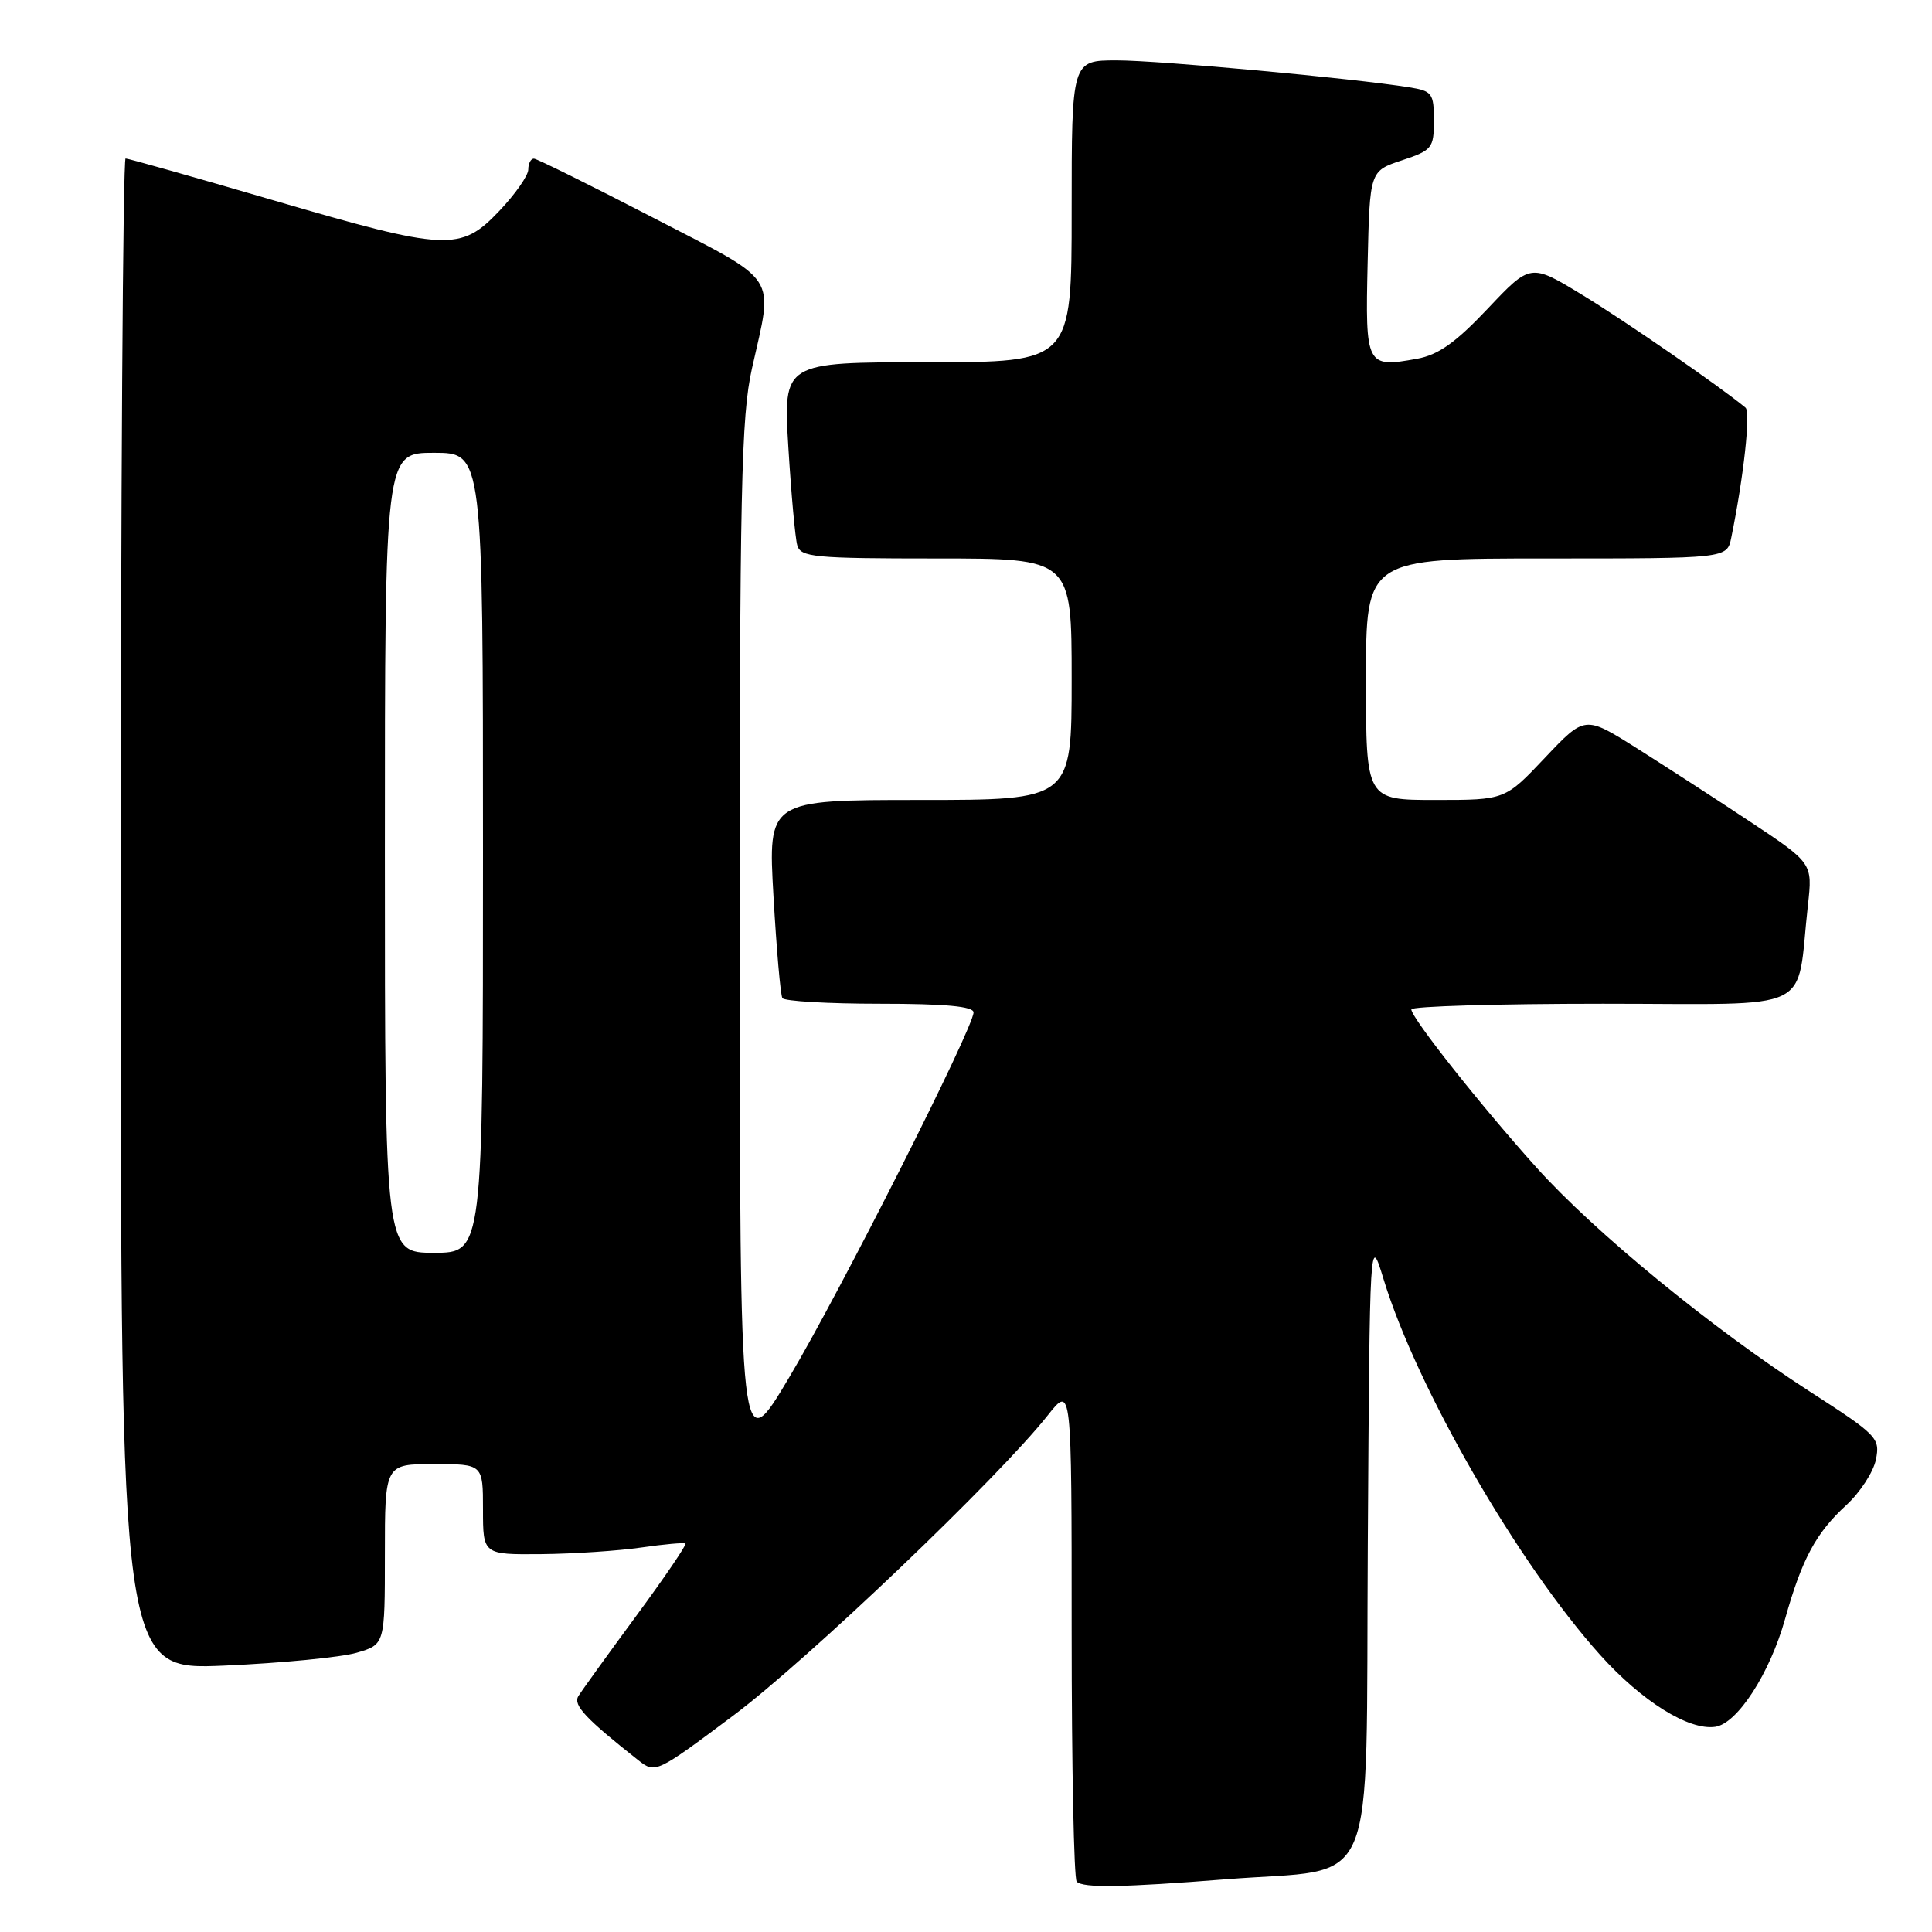 <?xml version="1.0" encoding="UTF-8" standalone="no"?>
<!DOCTYPE svg PUBLIC "-//W3C//DTD SVG 1.1//EN" "http://www.w3.org/Graphics/SVG/1.1/DTD/svg11.dtd" >
<svg xmlns="http://www.w3.org/2000/svg" xmlns:xlink="http://www.w3.org/1999/xlink" version="1.1" viewBox="0 0 256 256">
 <g >
 <path fill="currentColor"
d=" M 162.50 249.01 C 182.92 247.40 180.94 252.09 181.24 204.71 C 181.50 163.50 181.50 163.50 183.33 169.50 C 187.74 183.92 201.15 207.18 212.03 219.29 C 217.55 225.43 223.77 229.32 227.28 228.81 C 230.21 228.39 234.52 221.72 236.54 214.50 C 238.77 206.57 240.62 203.13 244.64 199.44 C 246.47 197.76 248.24 195.04 248.57 193.40 C 249.14 190.55 248.76 190.16 239.83 184.40 C 226.88 176.05 211.27 163.26 203.57 154.68 C 196.23 146.52 187.02 134.88 187.01 133.75 C 187.00 133.34 198.44 133.00 212.41 133.00 C 241.03 133.00 237.94 134.49 239.56 119.93 C 240.18 114.37 240.18 114.37 231.84 108.84 C 227.25 105.79 220.46 101.40 216.75 99.06 C 210.00 94.82 210.00 94.82 204.71 100.41 C 199.43 106.00 199.43 106.00 190.21 106.00 C 181.00 106.00 181.00 106.00 181.00 90.00 C 181.00 74.00 181.00 74.00 204.92 74.00 C 228.84 74.00 228.84 74.00 229.40 71.25 C 231.05 63.18 231.99 54.61 231.29 54.02 C 228.10 51.35 215.29 42.50 209.65 39.07 C 202.80 34.90 202.80 34.90 197.15 40.88 C 192.88 45.40 190.59 47.03 187.76 47.54 C 181.04 48.76 180.90 48.50 181.22 34.85 C 181.50 22.66 181.50 22.66 185.75 21.25 C 189.77 19.91 190.00 19.63 190.00 15.96 C 190.00 12.37 189.77 12.05 186.75 11.57 C 179.27 10.37 153.54 8.00 147.99 8.00 C 142.00 8.00 142.00 8.00 142.00 28.00 C 142.00 48.00 142.00 48.00 122.89 48.00 C 103.78 48.00 103.78 48.00 104.46 59.25 C 104.84 65.44 105.37 71.29 105.64 72.25 C 106.09 73.83 107.84 74.00 124.07 74.00 C 142.00 74.00 142.00 74.00 142.00 90.00 C 142.00 106.00 142.00 106.00 121.88 106.00 C 101.76 106.00 101.76 106.00 102.49 118.75 C 102.89 125.76 103.42 131.84 103.67 132.25 C 103.91 132.66 109.72 133.00 116.56 133.00 C 125.25 133.00 129.00 133.35 129.00 134.15 C 129.00 136.18 111.35 171.14 104.58 182.50 C 98.04 193.50 98.04 193.50 98.02 124.82 C 98.00 64.82 98.21 55.20 99.64 48.82 C 102.48 36.10 103.48 37.62 86.50 28.82 C 78.25 24.55 71.16 21.04 70.75 21.02 C 70.34 21.01 70.00 21.66 70.00 22.46 C 70.00 23.26 68.27 25.73 66.15 27.96 C 61.02 33.36 59.24 33.27 36.09 26.50 C 25.74 23.47 16.99 21.00 16.64 21.00 C 16.29 21.00 16.00 66.07 16.00 121.15 C 16.00 221.30 16.00 221.30 29.75 220.70 C 37.31 220.37 45.19 219.60 47.25 219.00 C 51.00 217.91 51.00 217.91 51.00 205.95 C 51.00 194.00 51.00 194.00 57.50 194.00 C 64.00 194.00 64.00 194.00 64.00 200.00 C 64.00 206.00 64.00 206.00 71.75 205.93 C 76.01 205.89 81.97 205.49 85.00 205.05 C 88.03 204.61 90.65 204.38 90.83 204.53 C 91.00 204.69 88.06 209.02 84.27 214.16 C 80.49 219.30 77.05 224.07 76.63 224.76 C 75.92 225.94 77.62 227.75 84.62 233.27 C 86.83 235.01 87.00 234.93 97.18 227.31 C 107.07 219.90 132.27 195.84 138.85 187.52 C 142.00 183.54 142.00 183.54 142.00 216.11 C 142.00 234.01 142.30 248.97 142.67 249.33 C 143.52 250.19 148.76 250.10 162.50 249.01 Z  M 51.00 113.00 C 51.00 60.00 51.00 60.00 57.50 60.00 C 64.00 60.00 64.00 60.00 64.00 113.00 C 64.00 166.00 64.00 166.00 57.50 166.00 C 51.00 166.00 51.00 166.00 51.00 113.00 Z "/>
</g>
</svg>